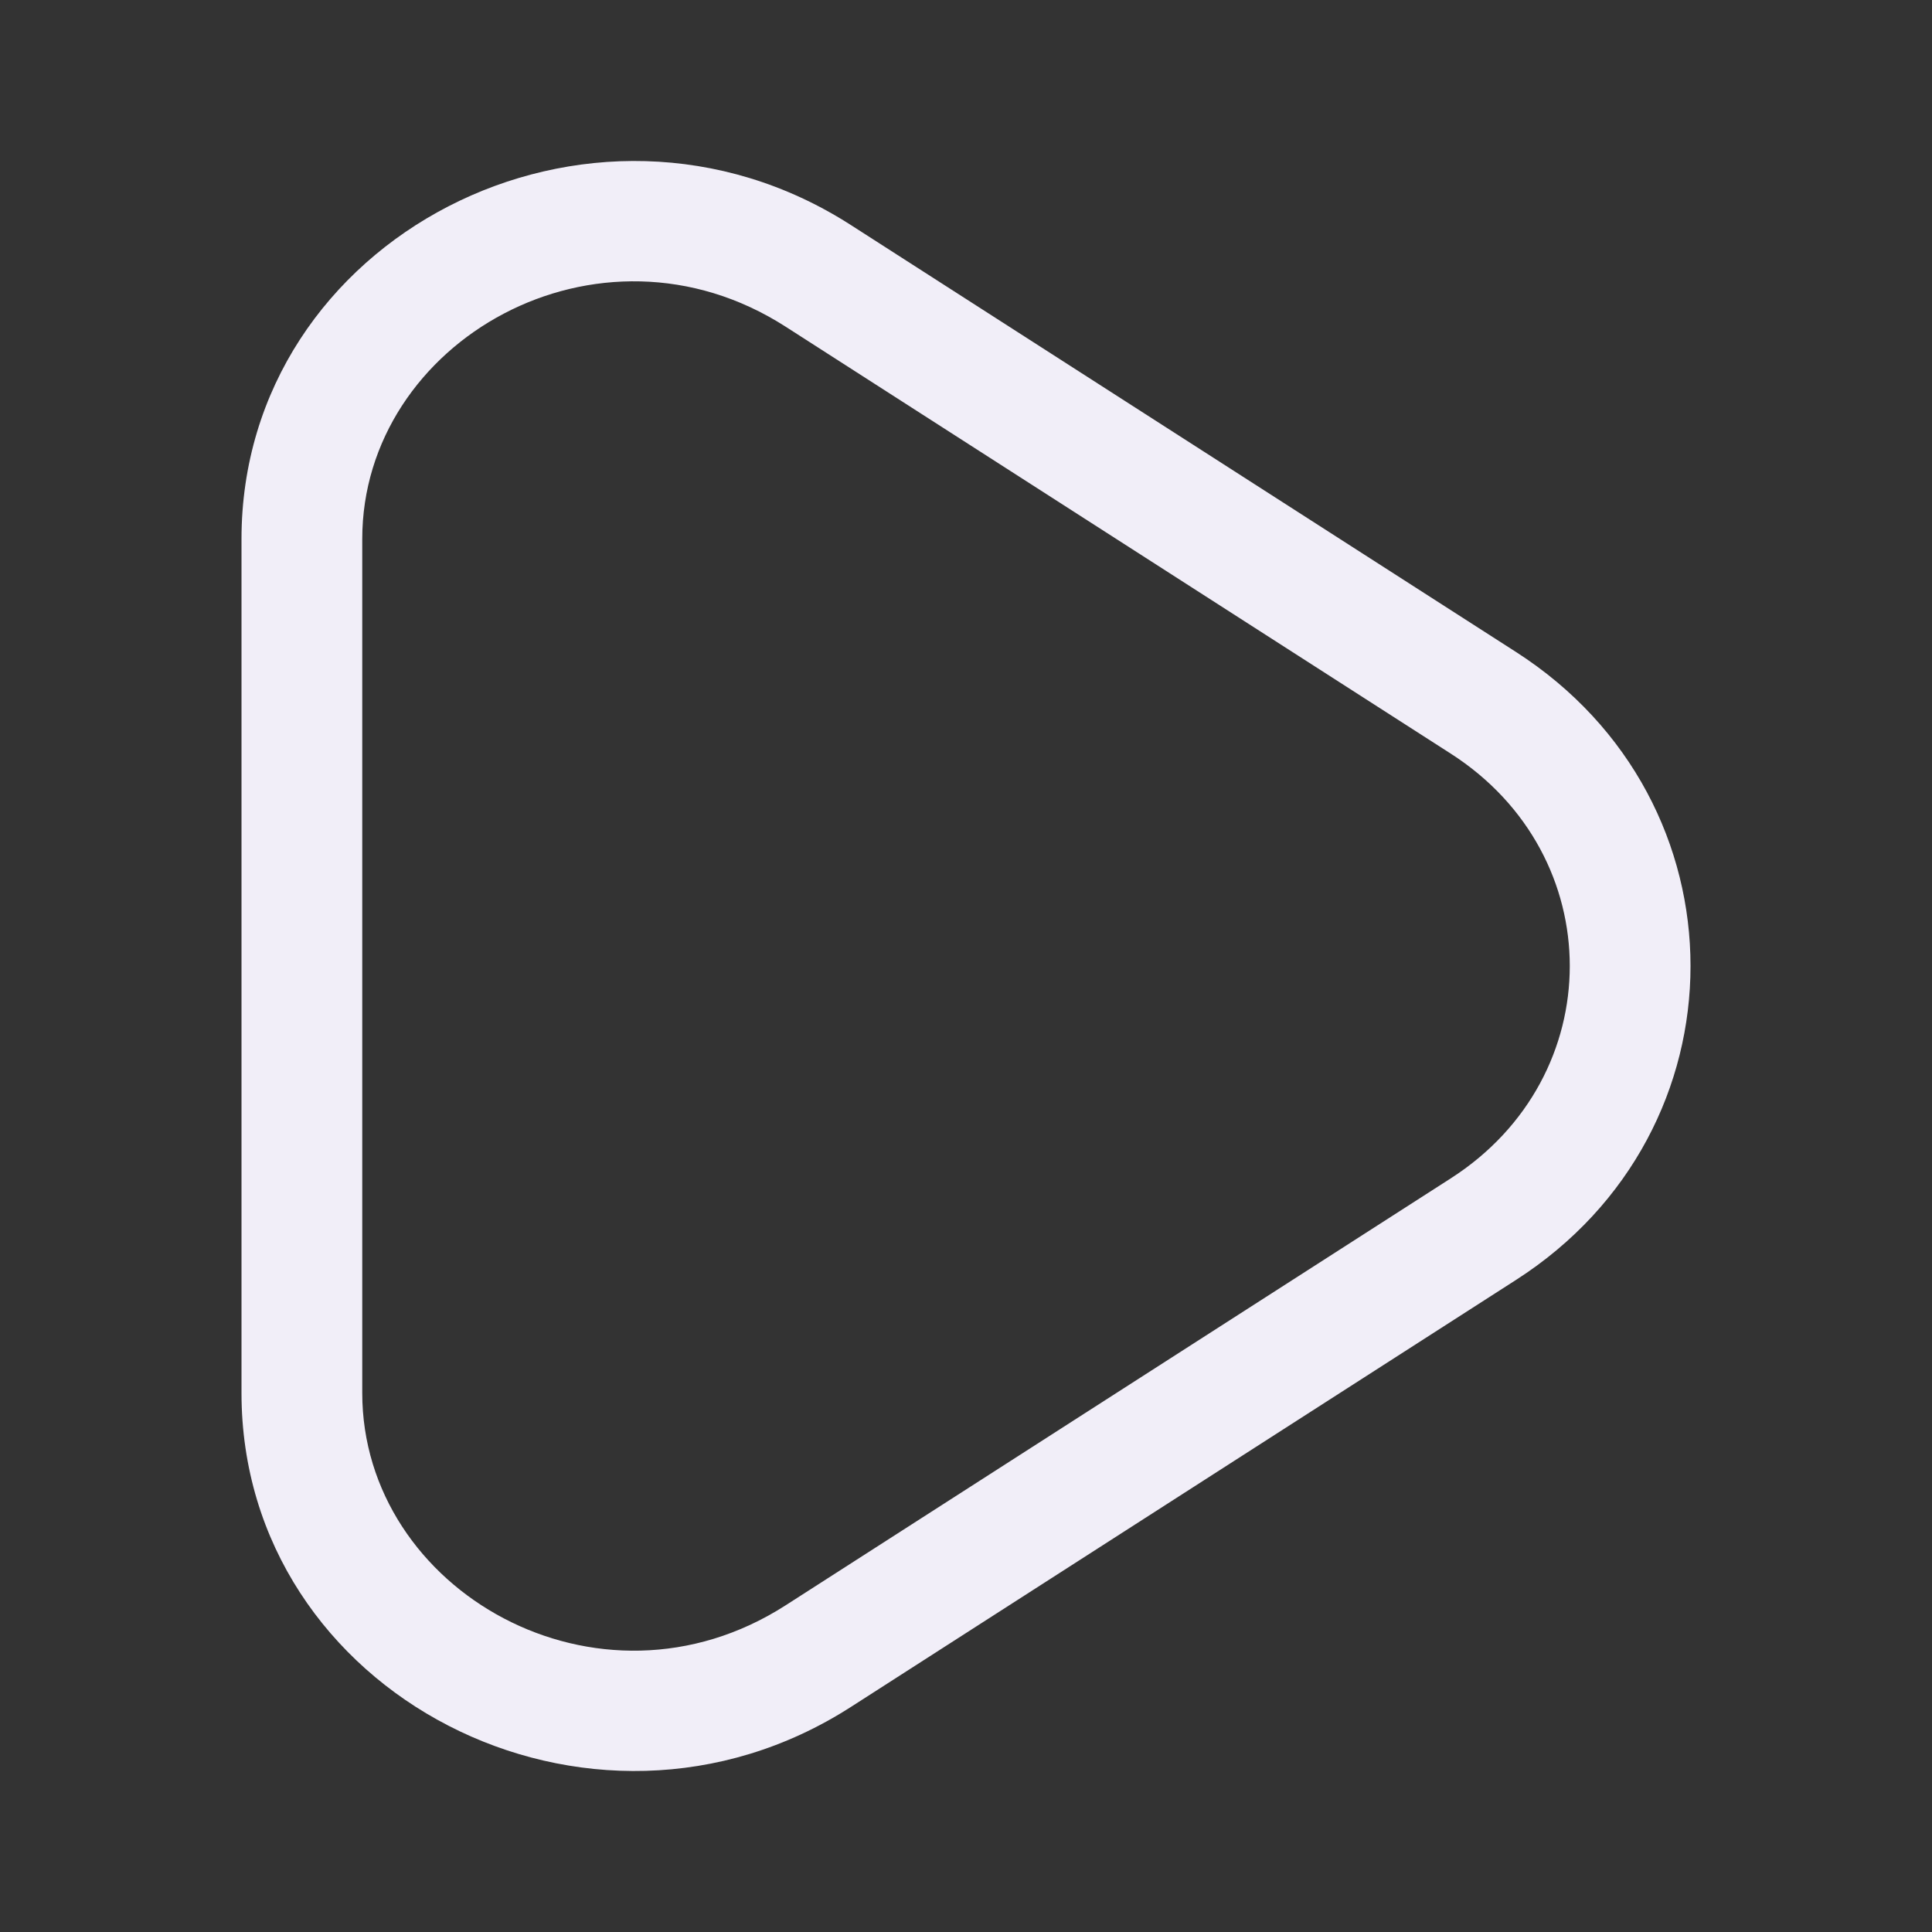 <svg width="24" height="24" viewBox="0 0 24 24" fill="none" xmlns="http://www.w3.org/2000/svg">
<rect x="0" y="0" width="24" height="24" fill="#333333" stroke="none"/>
<path fill-rule="evenodd" clip-rule="evenodd" d="M10.569 2.795C7.334 0.718 3 2.952 3 6.696V17.304C3 21.048 7.334 23.282 10.569 21.205L18.832 15.9C21.723 14.045 21.723 9.955 18.832 8.099L10.569 2.795ZM9.759 19.942C7.436 21.433 4.5 19.762 4.5 17.304V6.696C4.5 4.238 7.436 2.567 9.759 4.058L18.022 9.362C19.993 10.627 19.993 13.373 18.022 14.638L9.759 19.942Z" fill="#F1EEF8"/>
</svg>
